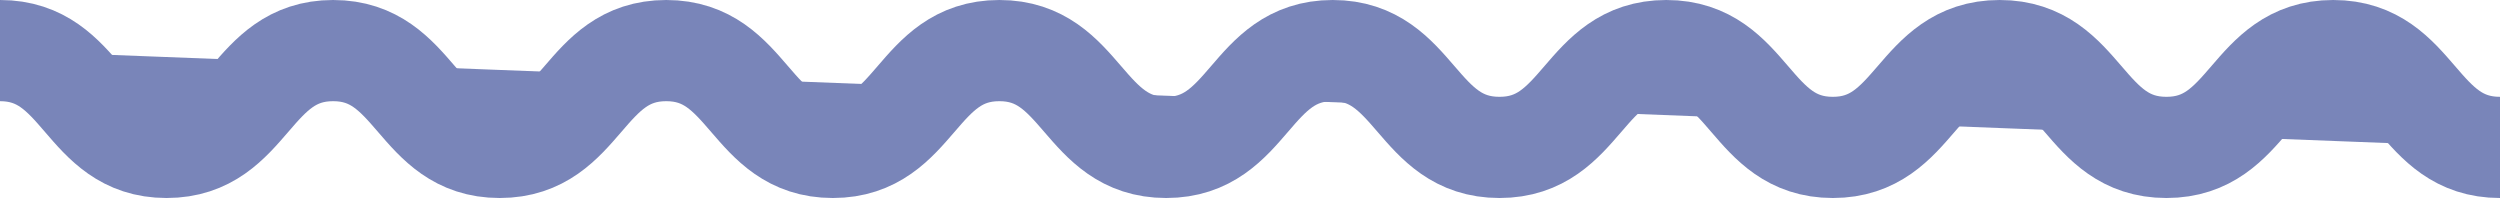 <svg xmlns="http://www.w3.org/2000/svg" width="148.242" height="11.741" viewBox="0 0 148.242 11.741">
  <g id="Group_655" data-name="Group 655" transform="translate(0 3)">
    <path id="Path_2" data-name="Path 2" d="M0,0C4.945,0,4.945,5.741,9.876,5.741S14.822,0,19.753,0,24.7,5.741,29.629,5.741,34.574,0,39.506,0s4.945,5.741,9.876,5.741S54.327,0,59.259,0s4.945,5.741,9.89,5.741S74.094,0,79.025,0s4.945,5.741,9.89,5.741S93.86,0,98.805,0s4.945,5.741,9.876,5.741S113.627,0,118.572,0s4.945,5.741,9.89,5.741S133.407,0,138.352,0s4.945,5.741,9.89,5.741" transform="translate(0 0)" fill="#7985B9" stroke="#7985B9" stroke-width="6"/>
  </g>
</svg>